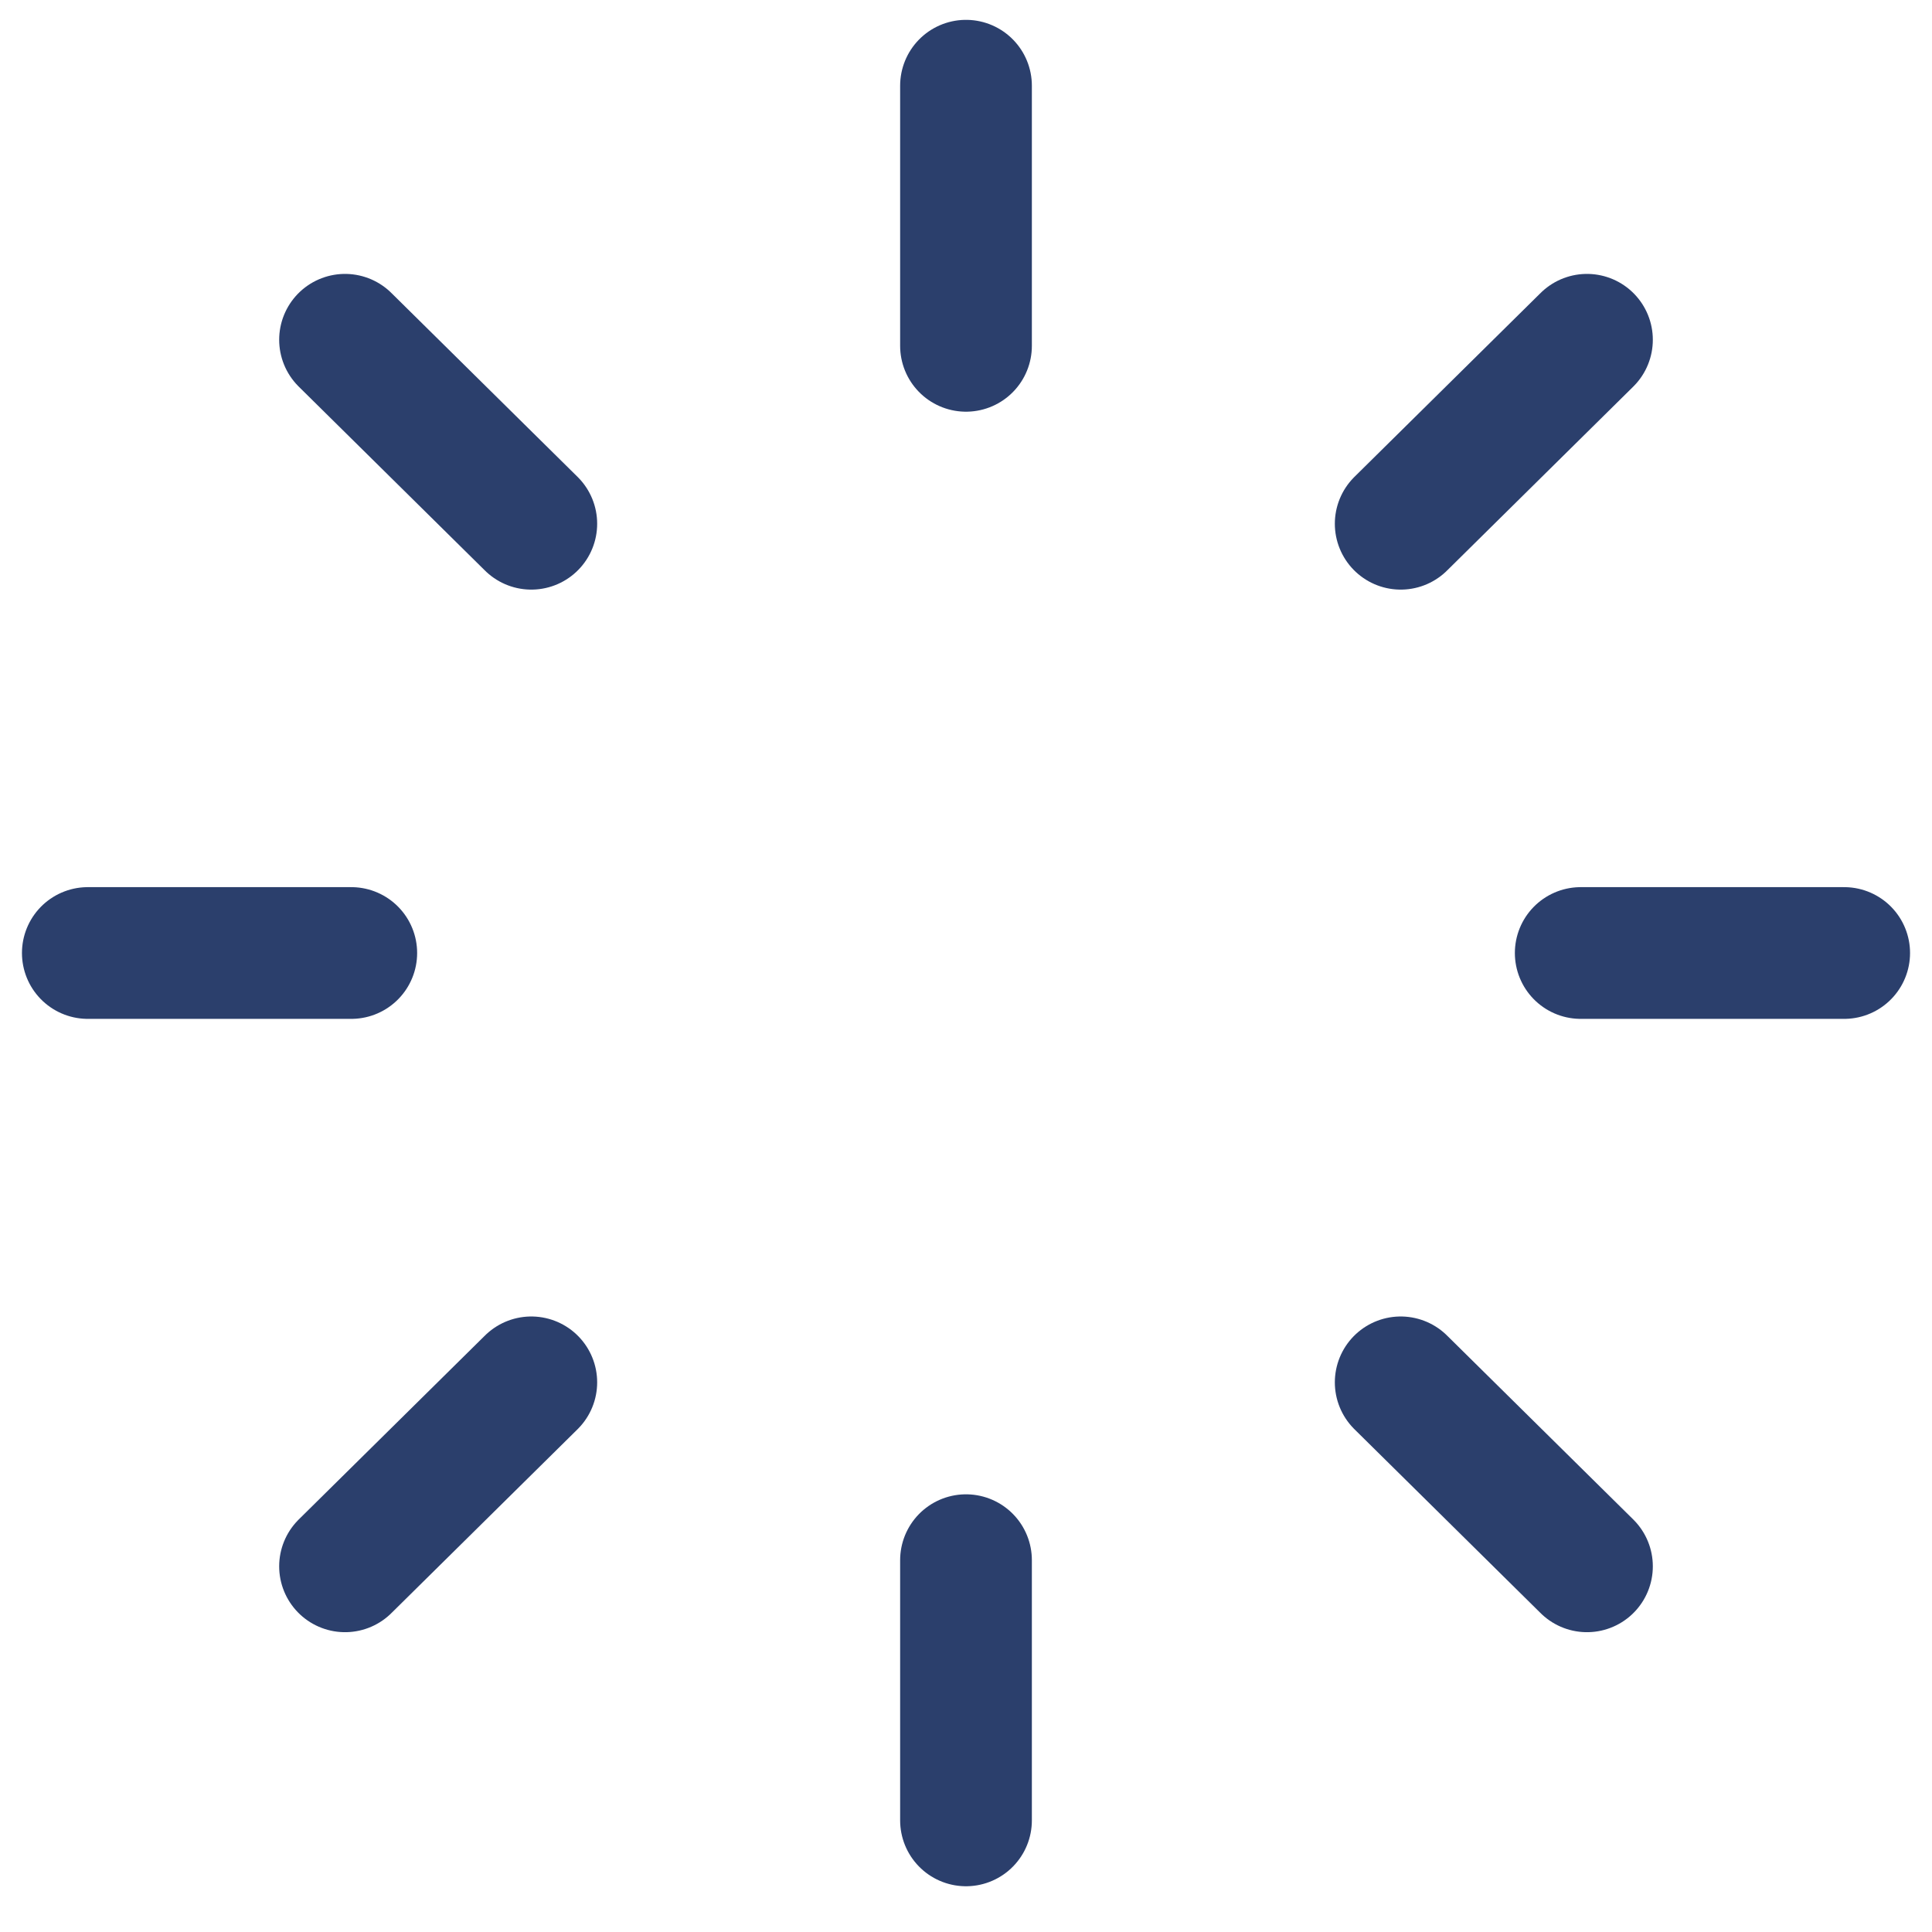 <svg width="22" height="22" viewBox="0 0 22 22" fill="none" xmlns="http://www.w3.org/2000/svg">
<path d="M11 0.976L11 3.938" stroke="#2B3F6C" stroke-width="1.5" stroke-linecap="round" stroke-linejoin="round"/>
<path d="M11 17.766L11 20.729" stroke="#2B3F6C" stroke-width="1.5" stroke-linecap="round" stroke-linejoin="round"/>
<path d="M21 10.852L18 10.852" stroke="#2B3F6C" stroke-width="1.5" stroke-linecap="round" stroke-linejoin="round"/>
<path d="M4 10.852L1 10.852" stroke="#2B3F6C" stroke-width="1.5" stroke-linecap="round" stroke-linejoin="round"/>
<path d="M18.071 3.869L15.95 5.964" stroke="#2B3F6C" stroke-width="1.5" stroke-linecap="round" stroke-linejoin="round"/>
<path d="M6.05 15.741L3.929 17.836" stroke="#2B3F6C" stroke-width="1.5" stroke-linecap="round" stroke-linejoin="round"/>
<path d="M3.929 3.869L6.05 5.964" stroke="#2B3F6C" stroke-width="1.5" stroke-linecap="round" stroke-linejoin="round"/>
<path d="M15.95 15.741L18.071 17.836" stroke="#2B3F6C" stroke-width="1.5" stroke-linecap="round" stroke-linejoin="round"/>
</svg>
